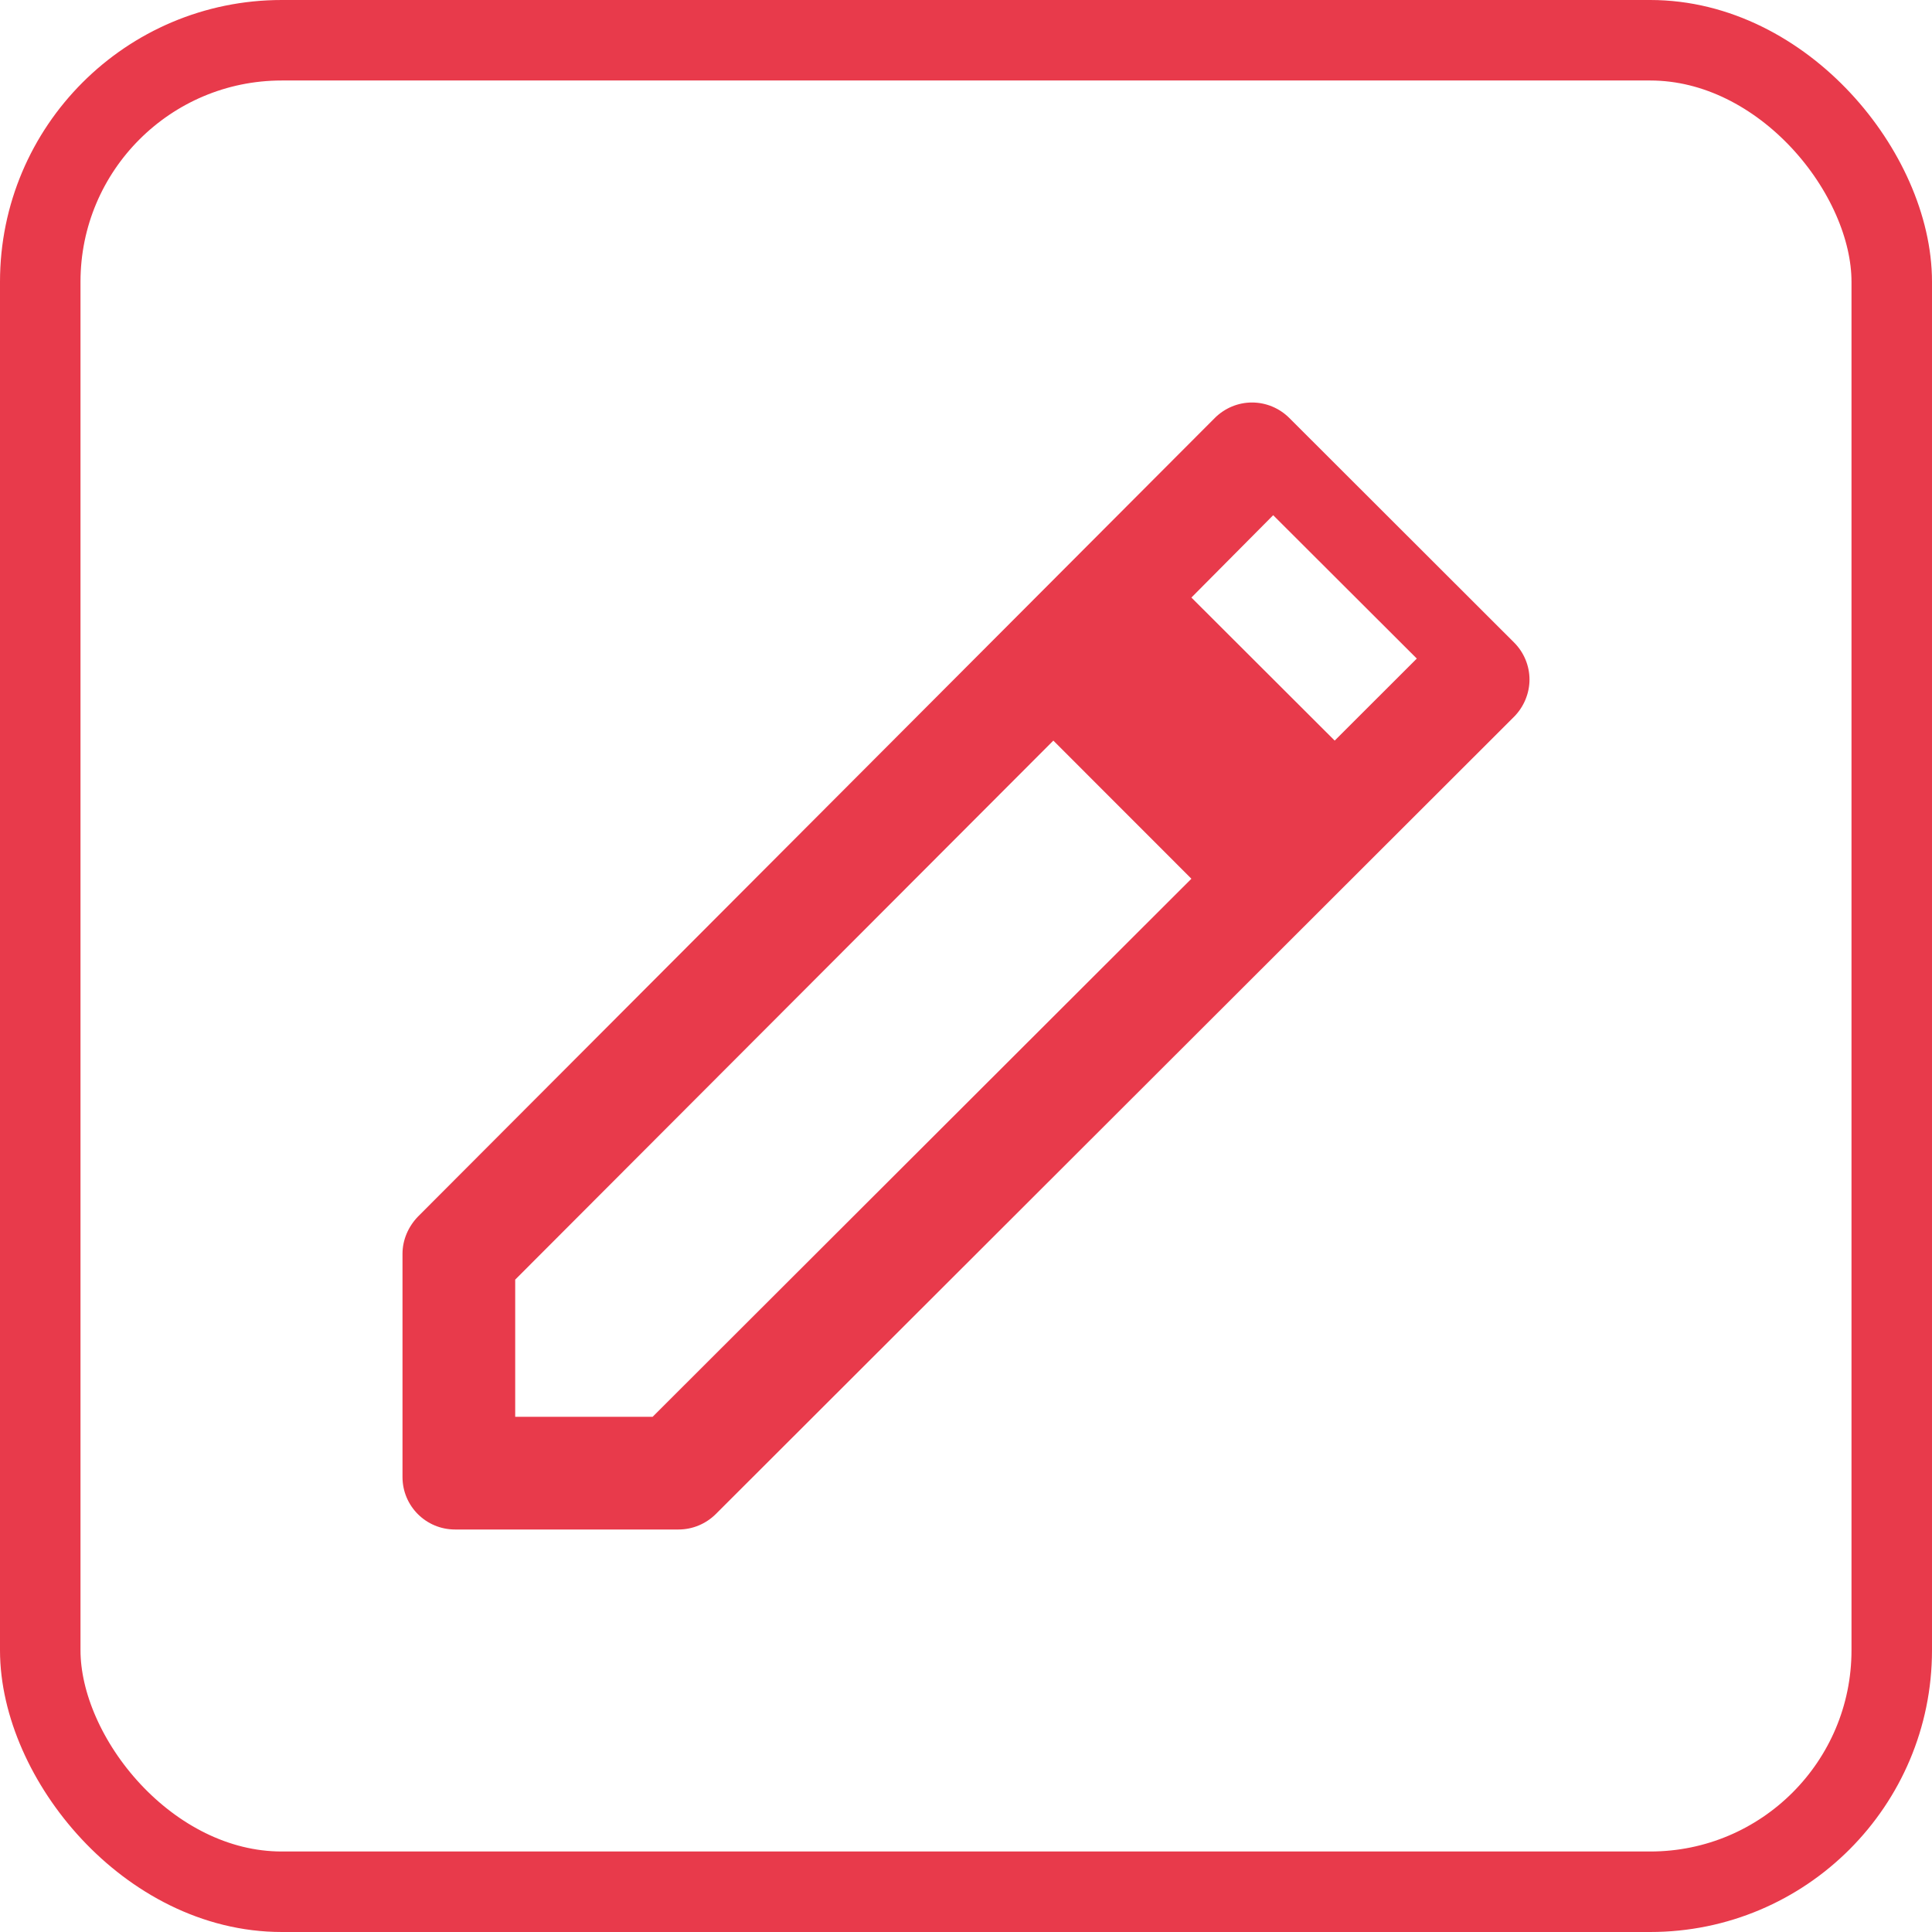 <?xml version="1.0" encoding="UTF-8"?>
<svg width="24px" height="24px" viewBox="0 0 24 24" version="1.1" xmlns="http://www.w3.org/2000/svg" xmlns:xlink="http://www.w3.org/1999/xlink">
    <title>bouton édition</title>
    <g id="Evolution-2020" stroke="none" stroke-width="1" fill="none" fill-rule="evenodd">
        <g id="04a---Action---Demarrer---Desktop" transform="translate(-644, -181)">
            <g id="contenu" transform="translate(0, 85)">
                <g id="modèle" transform="translate(130, 37)">
                    <g id="bouton-édition" transform="translate(514, 59)">
                        <rect id="Rectangle" stroke="#E83A4B" x="0.5" y="0.5" width="23" height="23" rx="3"></rect>
                        <g id="edition_normal" transform="translate(5, 5)" fill="#E83A4B">
                            <path d="M1.4,10.896 L8.085,4.2 L9.8,5.916 L3.107,12.6 L1.4,12.6 L1.4,10.896 Z M10.816,1.4 L12.6,3.181 L11.58,4.2 L9.8,2.423 L10.816,1.4 Z M0.653,14 L3.429,14 C3.603,14 3.769,13.93 3.891,13.809 L13.809,3.903 C13.93,3.781 14,3.612 14,3.442 C14,3.269 13.93,3.103 13.809,2.982 L11.015,0.191 C10.893,0.07 10.727,0 10.553,0 C10.379,0 10.214,0.07 10.092,0.191 L0.191,10.114 C0.07,10.24 0,10.405 0,10.575 L0,13.348 C0,13.709 0.292,14 0.653,14 L0.653,14 Z"></path>
                        </g>
                    </g>
                </g>
            </g>
        </g>
    </g>
</svg>